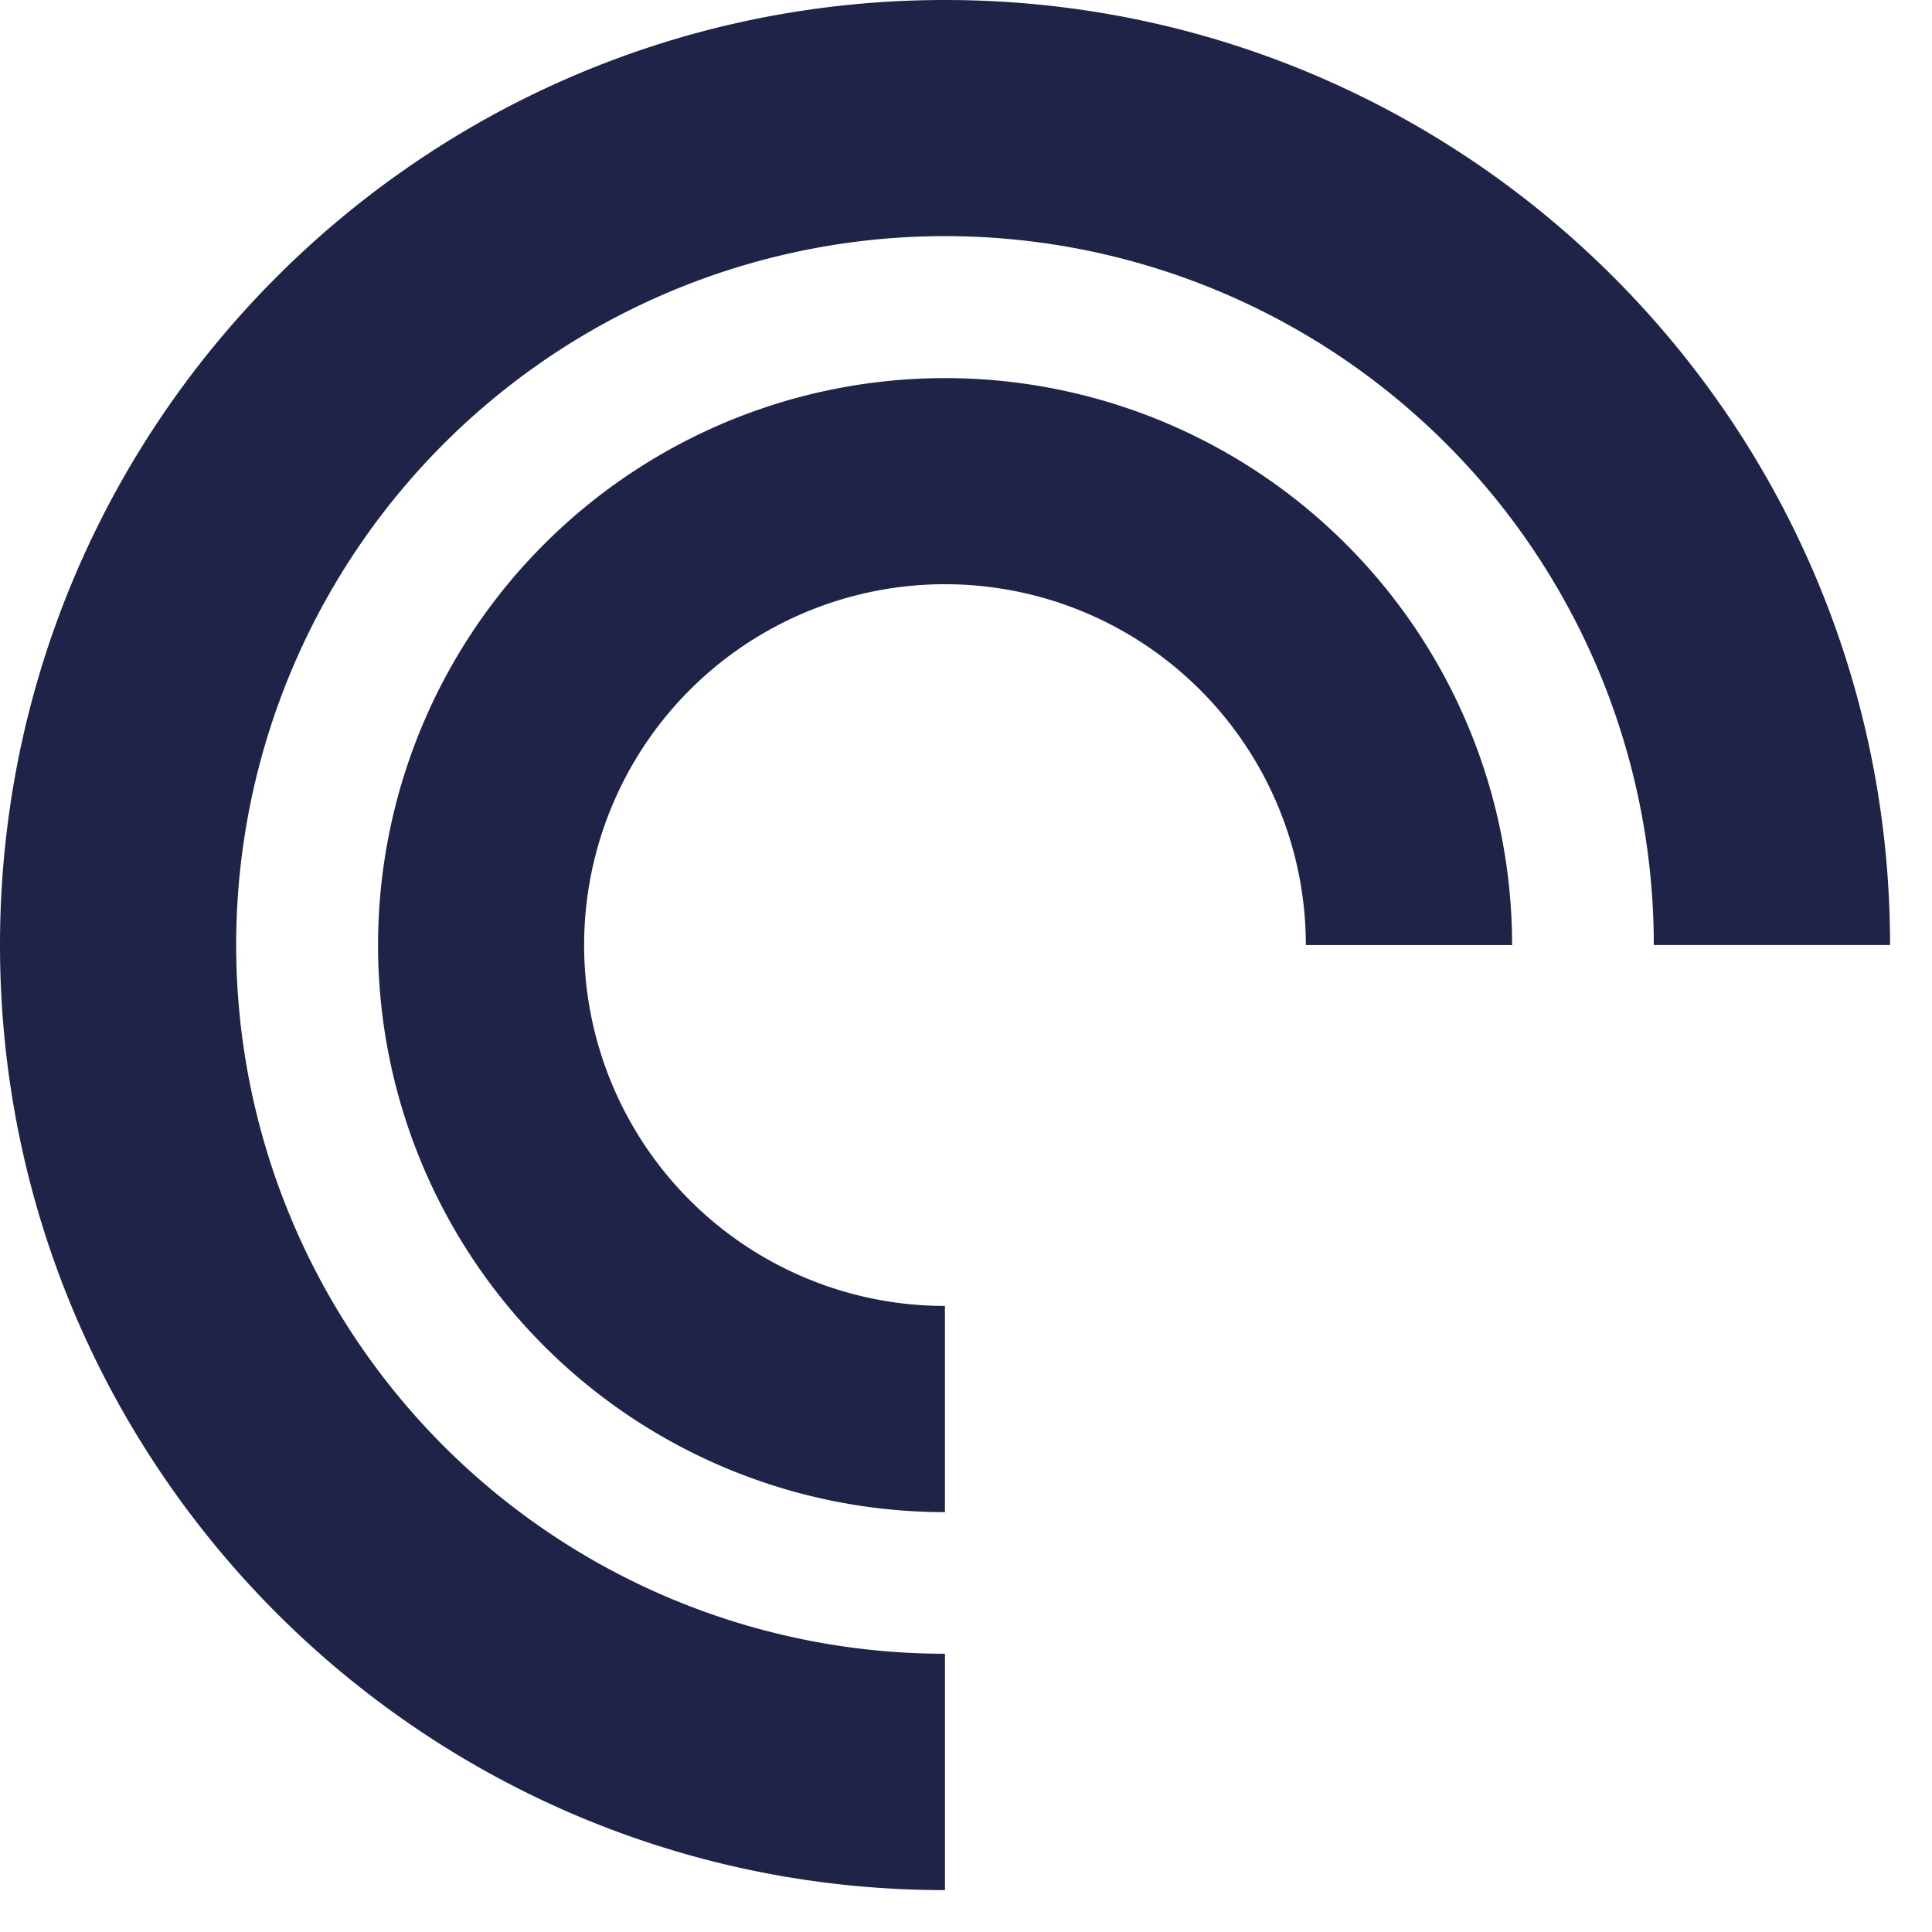 <svg width="41" height="41" viewBox="0 0 41 41" fill="none" xmlns="http://www.w3.org/2000/svg"><path fill-rule="evenodd" clip-rule="evenodd" d="M0 20.056C0 8.978 8.978 0 20.055 0 31.13 0 40.11 8.978 40.11 20.055h-5.014a15.042 15.042 0 1 0-15.042 15.04v5.016C8.978 40.111 0 31.131 0 20.055v.001ZM20.055 32.09a12.033 12.033 0 1 1 12.034-12.034h-4.377a7.658 7.658 0 1 0-7.659 7.658v4.376h.002Z" fill="#1F2348"/></svg>